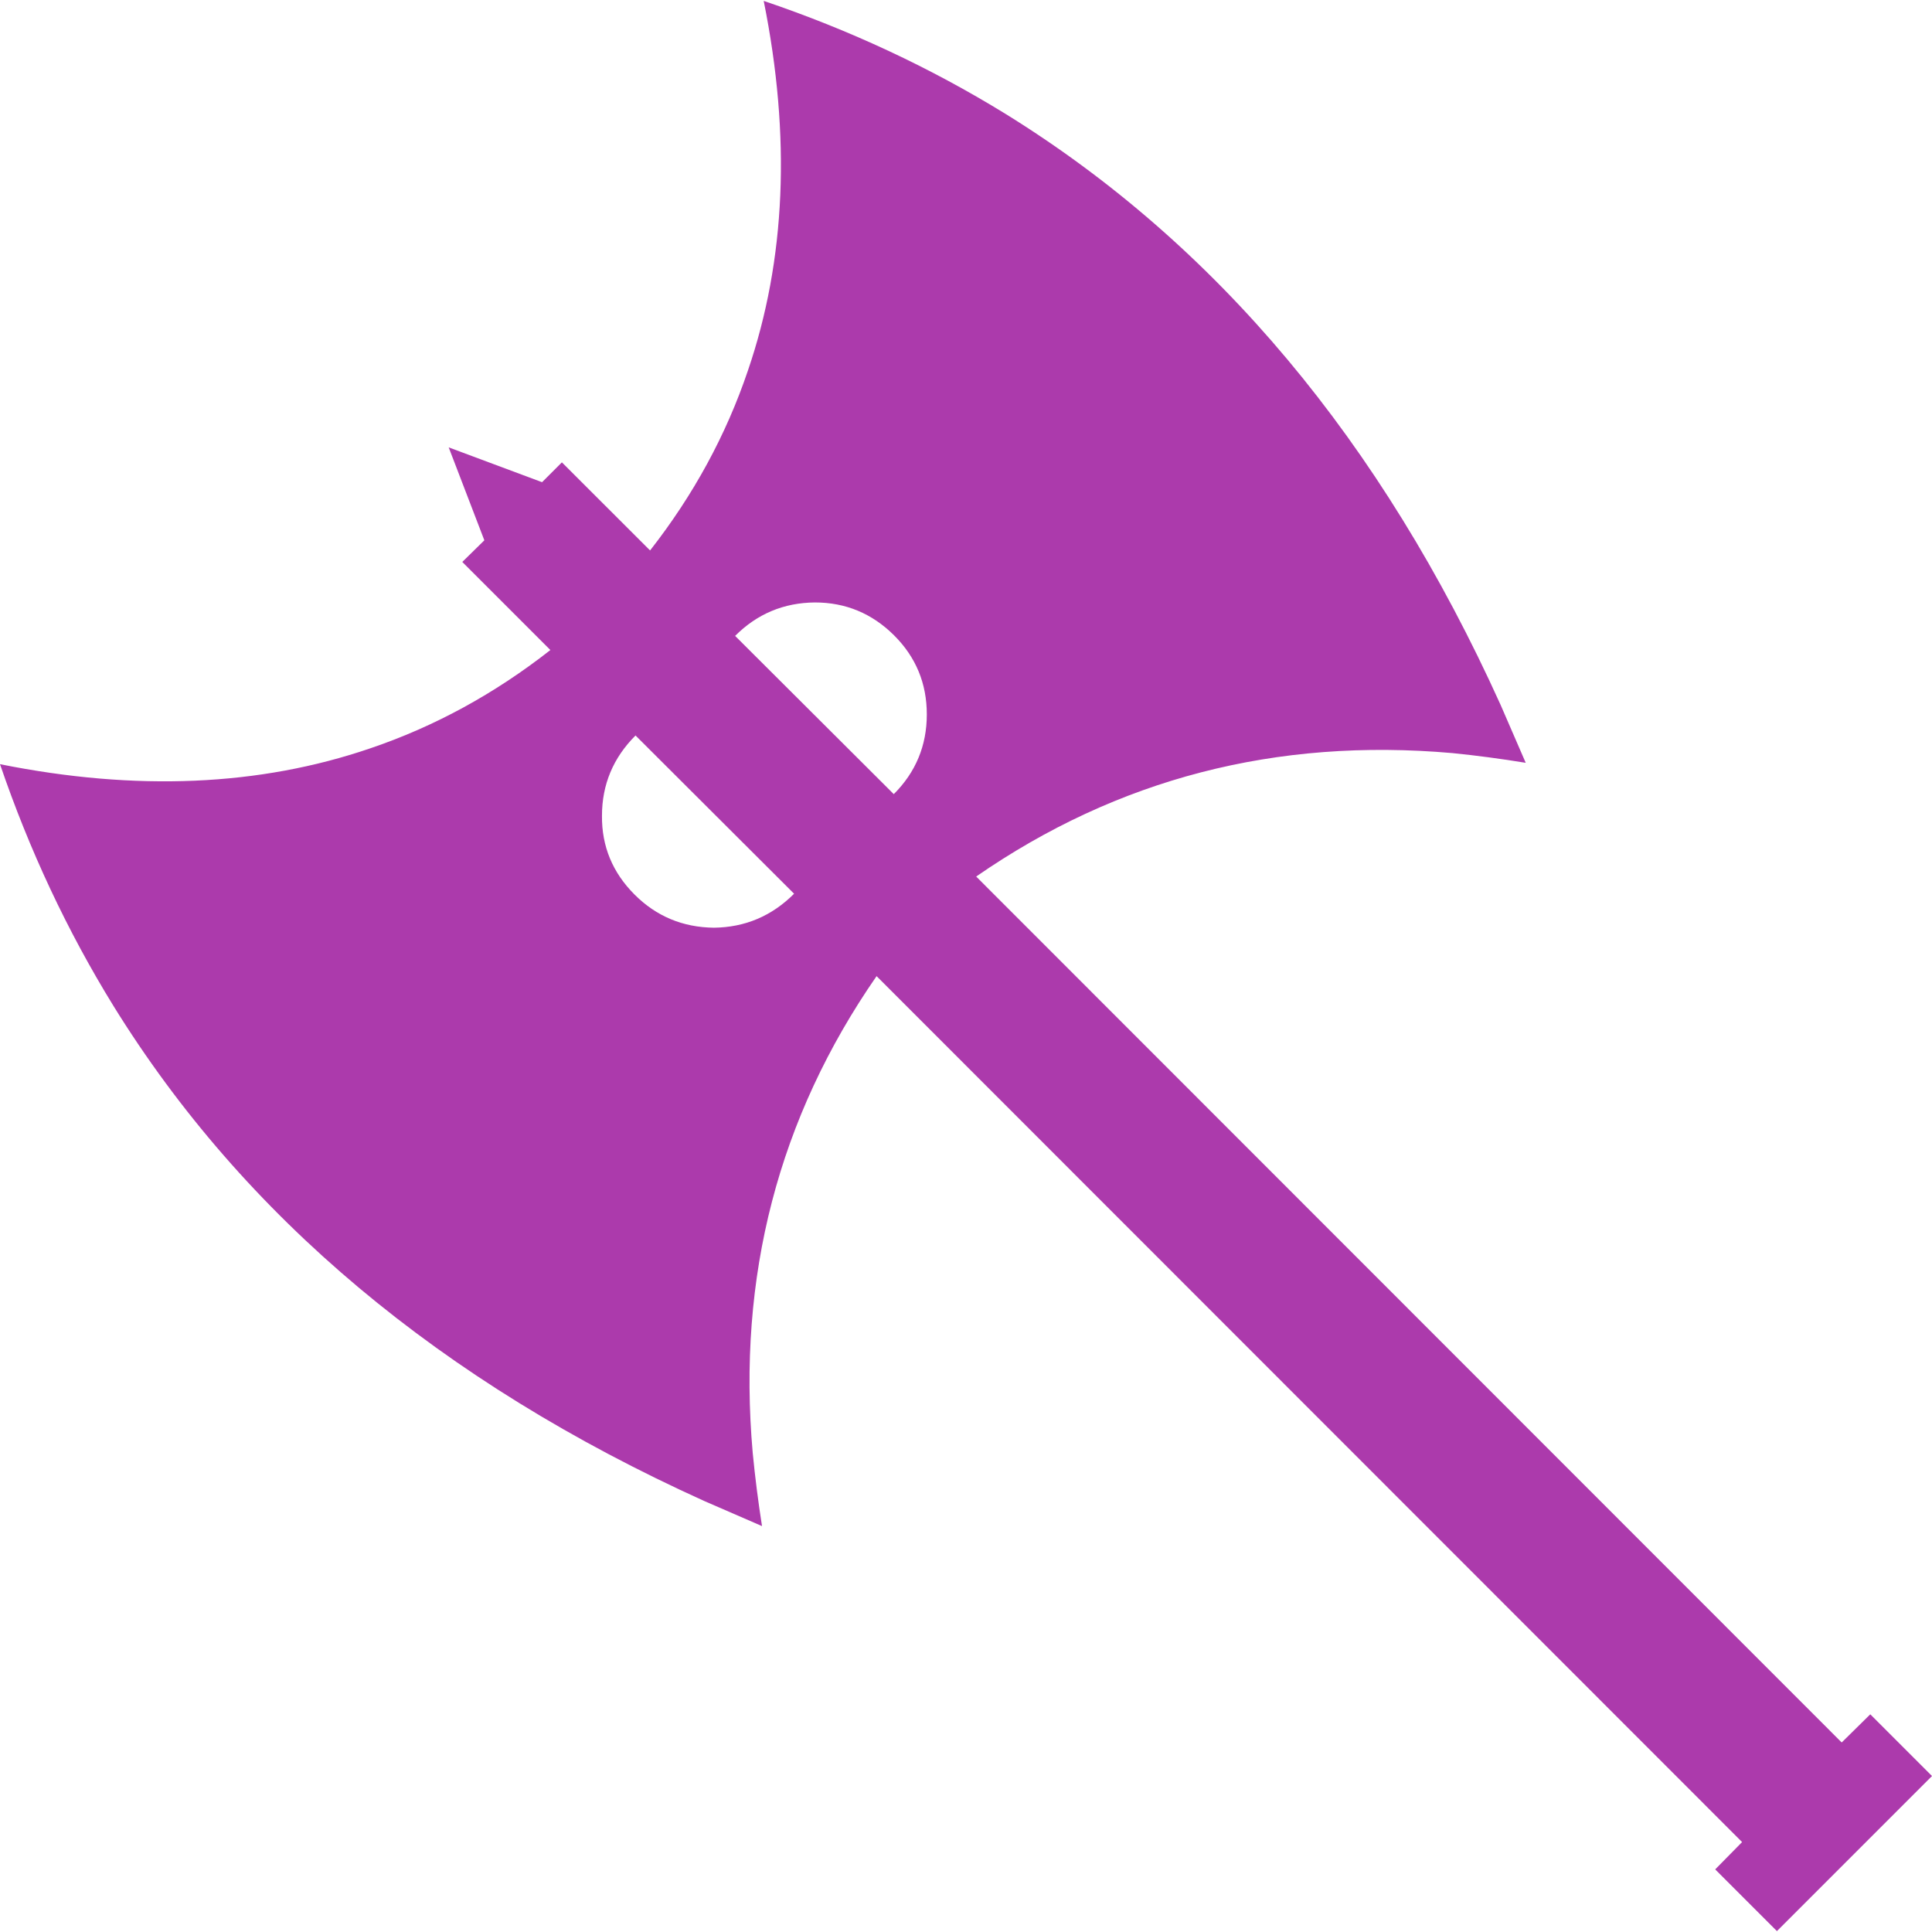 <?xml version="1.0" encoding="UTF-8" standalone="no"?>
<!-- Created with Inkscape (http://www.inkscape.org/) -->

<svg
   width="512"
   height="512"
   viewBox="0 0 512 512"
   version="1.1"
   id="svg1"
   inkscape:version="1.3.2 (091e20e, 2023-11-25, custom)"
   sodipodi:docname="axe_two_handed.svg"
   xmlns:inkscape="http://www.inkscape.org/namespaces/inkscape"
   xmlns:sodipodi="http://sodipodi.sourceforge.net/DTD/sodipodi-0.dtd"
   xmlns="http://www.w3.org/2000/svg"
   xmlns:svg="http://www.w3.org/2000/svg">
  <sodipodi:namedview
     id="namedview1"
     pagecolor="#ffffff"
     bordercolor="#000000"
     borderopacity="0.25"
     inkscape:showpageshadow="2"
     inkscape:pageopacity="0.0"
     inkscape:pagecheckerboard="0"
     inkscape:deskcolor="#d1d1d1"
     inkscape:document-units="px"
     inkscape:zoom="0.78710938"
     inkscape:cx="149.91563"
     inkscape:cy="224.23821"
     inkscape:window-width="1920"
     inkscape:window-height="1017"
     inkscape:window-x="1042"
     inkscape:window-y="276"
     inkscape:window-maximized="1"
     inkscape:current-layer="layer1" />
  <defs
     id="defs1" />
  <g
     inkscape:label="Layer 1"
     inkscape:groupmode="layer"
     id="layer1">
    <g
       transform="matrix(0.445,0,0,0.445,181.38,26.2)"
       id="g4" />
    <path
       d="m 397.651,186.747 6.682,15.405 q -9.925,-1.622 -19.403,-2.572 -70.063,-6.179 -126.232,32.711 l 229.37,229.482 7.577,-7.465 16.356,16.356 -41.099,41.099 -16.356,-16.356 7.129,-7.241 -229.37,-229.482 q -39.03,56.308 -32.823,126.371 0.923,9.562 2.46,19.375 l -15.321,-6.654 Q 81.862,350.359 30.027,266.512 11.687,236.737 0,202.516 q 54.071,10.848 98.106,-4.194 25.582,-8.667 47.753,-26.057 l -23.345,-23.345 5.843,-5.731 -9.45,-24.631 24.743,9.226 5.256,-5.256 23.373,23.345 q 17.278,-22.087 25.917,-47.641 15.07,-44.034 4.194,-97.994 34.221,11.575 63.997,29.887 83.875,51.863 131.264,156.622 M 159.53,216.187 q -0.112,12.134 8.639,20.885 8.639,8.639 21.025,8.779 12.386,-0.14 21.248,-9.003 l -42.021,-41.937 q -8.891,8.891 -8.891,21.276 m 77.333,-5.731 q 8.751,-8.751 8.751,-21.136 0,-12.274 -8.639,-20.913 -8.779,-8.751 -21.025,-8.751 -12.386,0.112 -21.136,8.863 l 42.049,41.937"
       fill="#ffffff"
       fill-rule="evenodd"
       stroke="none"
       id="path1482"
       style="fill:#ac3aac;stroke-width:0.559" />
  </g>
</svg>
